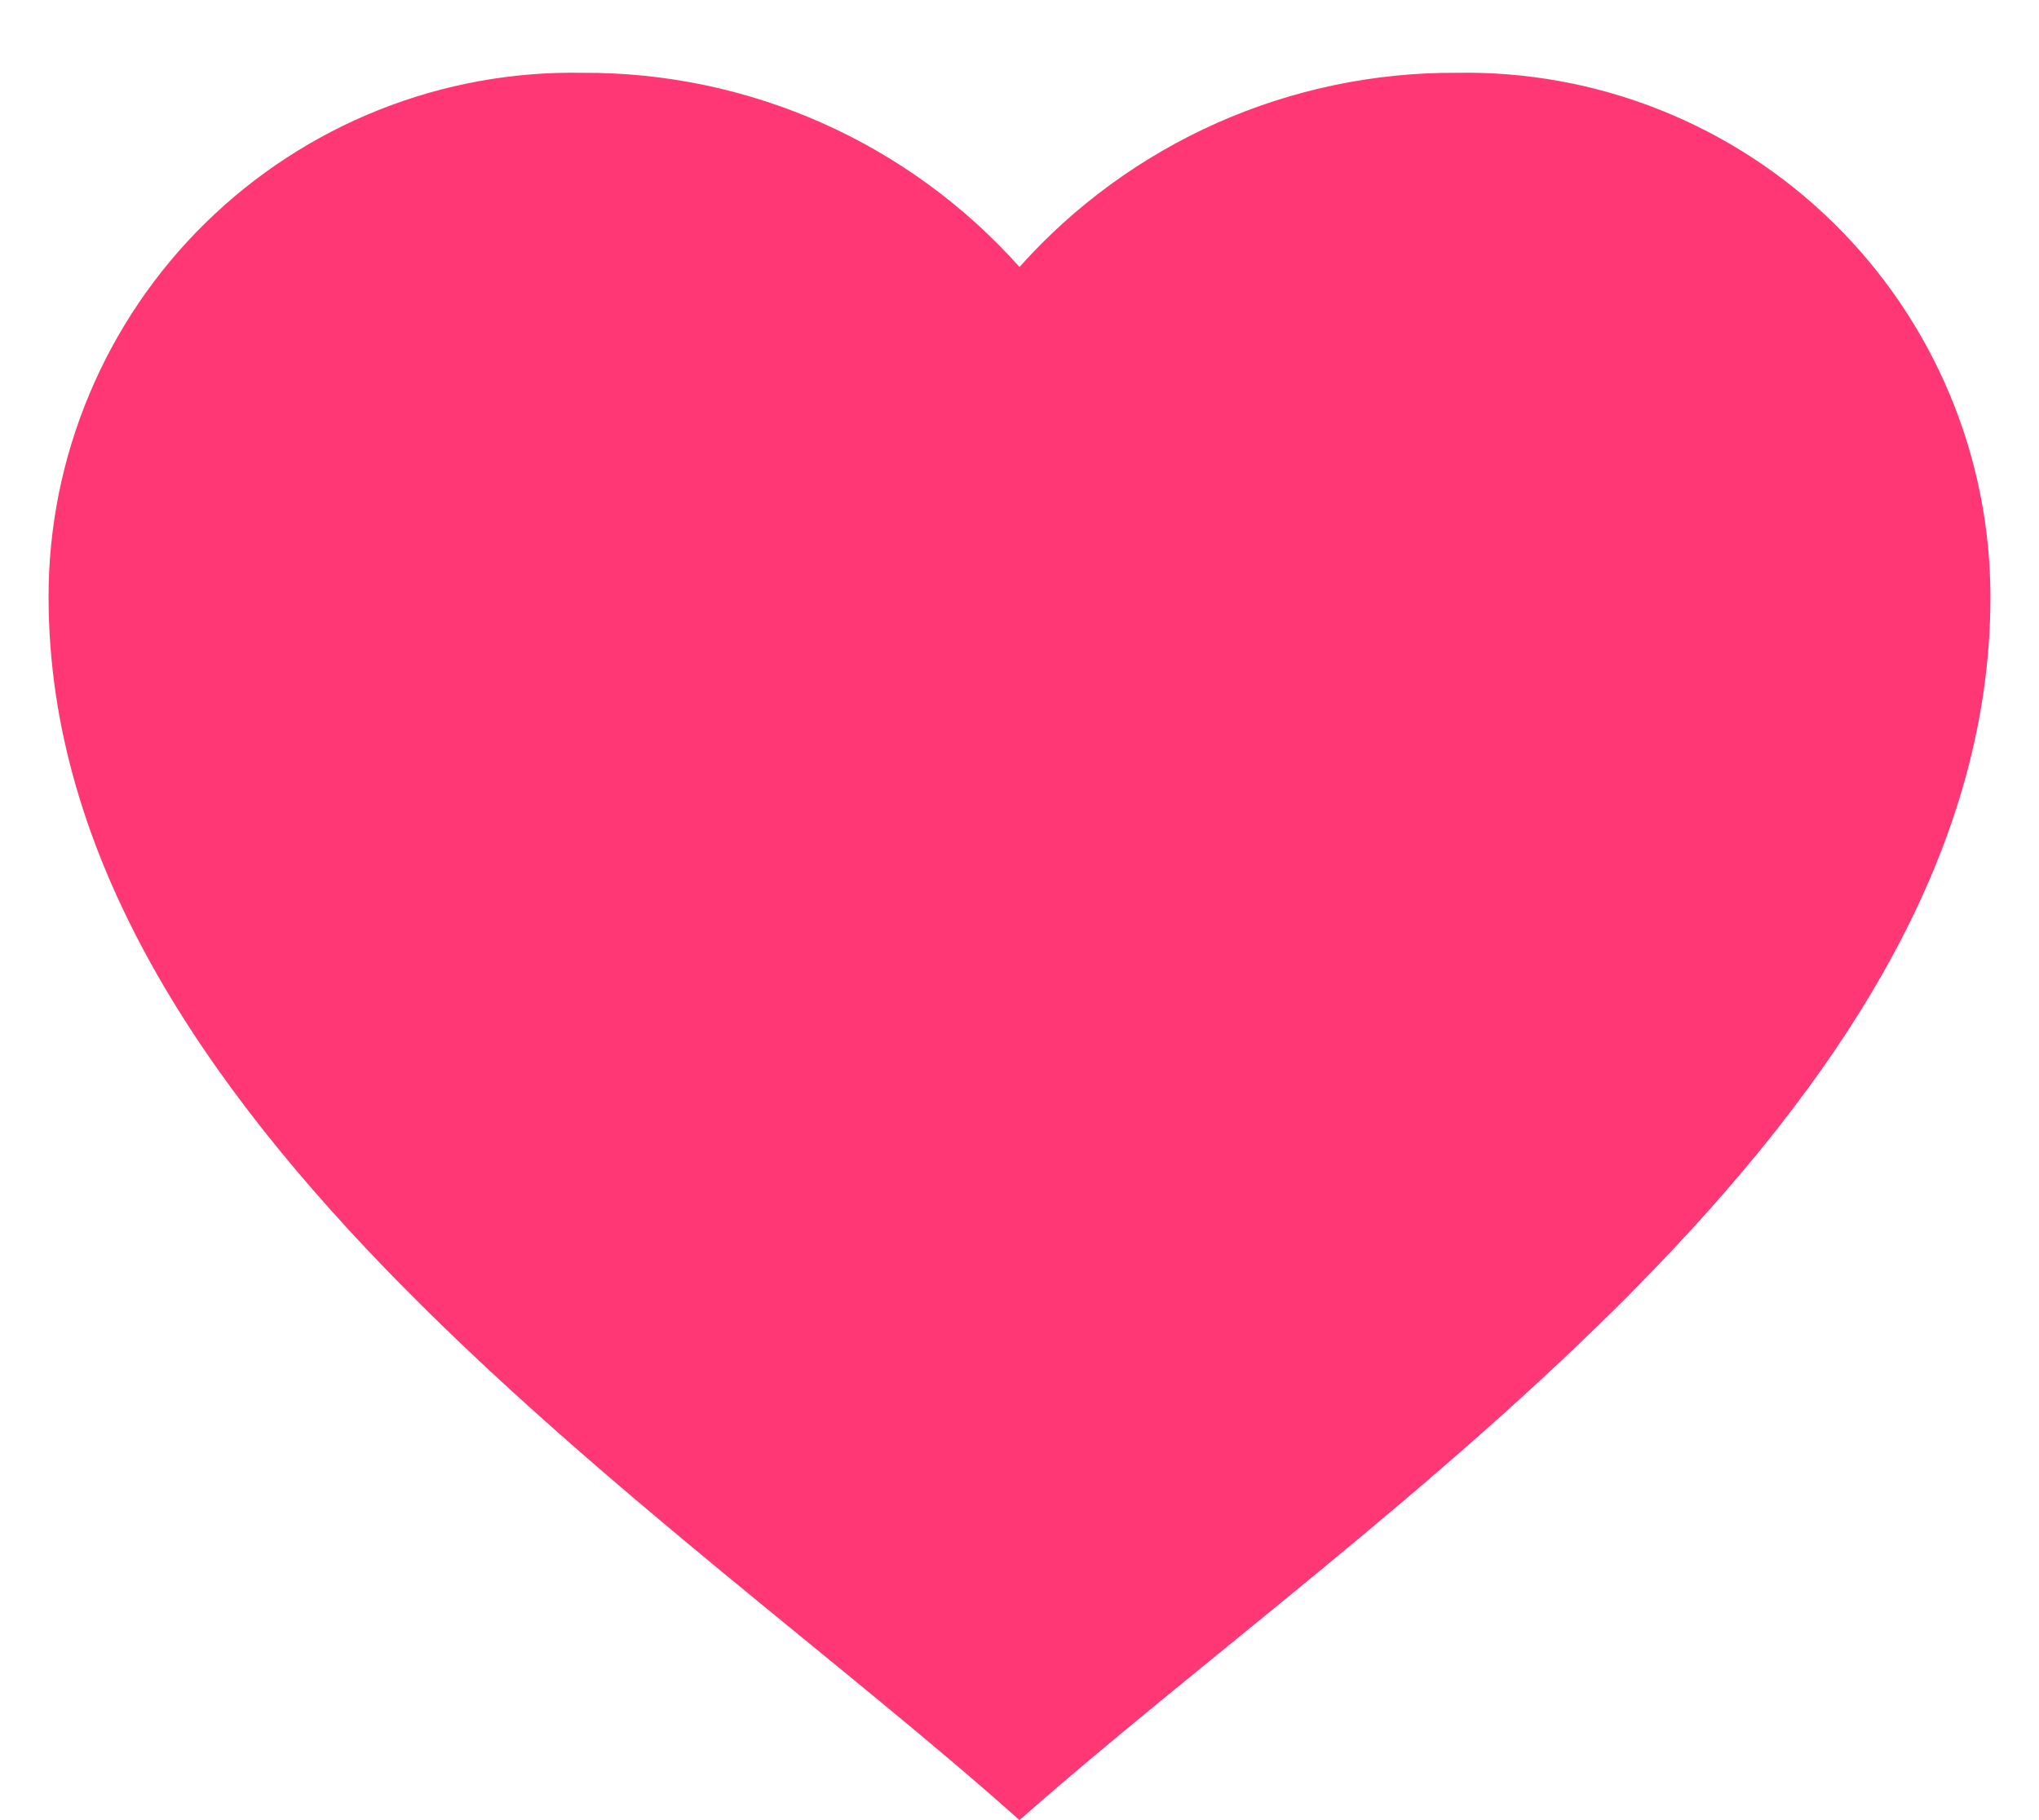 <svg width="28" height="25" viewBox="0 0 28 25" fill="none" xmlns="http://www.w3.org/2000/svg">
<path d="M0.667 8.2C0.666 7.243 0.857 6.296 1.227 5.414C1.597 4.531 2.139 3.731 2.822 3.061C3.505 2.391 4.315 1.863 5.204 1.509C6.093 1.155 7.043 0.982 8 1C9.132 0.994 10.252 1.229 11.287 1.688C12.321 2.148 13.246 2.822 14 3.667C14.754 2.822 15.679 2.148 16.713 1.688C17.748 1.229 18.868 0.994 20 1C20.956 0.982 21.907 1.155 22.796 1.509C23.685 1.863 24.495 2.391 25.177 3.061C25.86 3.731 26.402 4.531 26.773 5.414C27.143 6.296 27.333 7.243 27.333 8.2C27.333 15.341 18.828 20.733 14 25C9.182 20.697 0.667 15.347 0.667 8.2Z" fill="#FF3875"/>
</svg>
